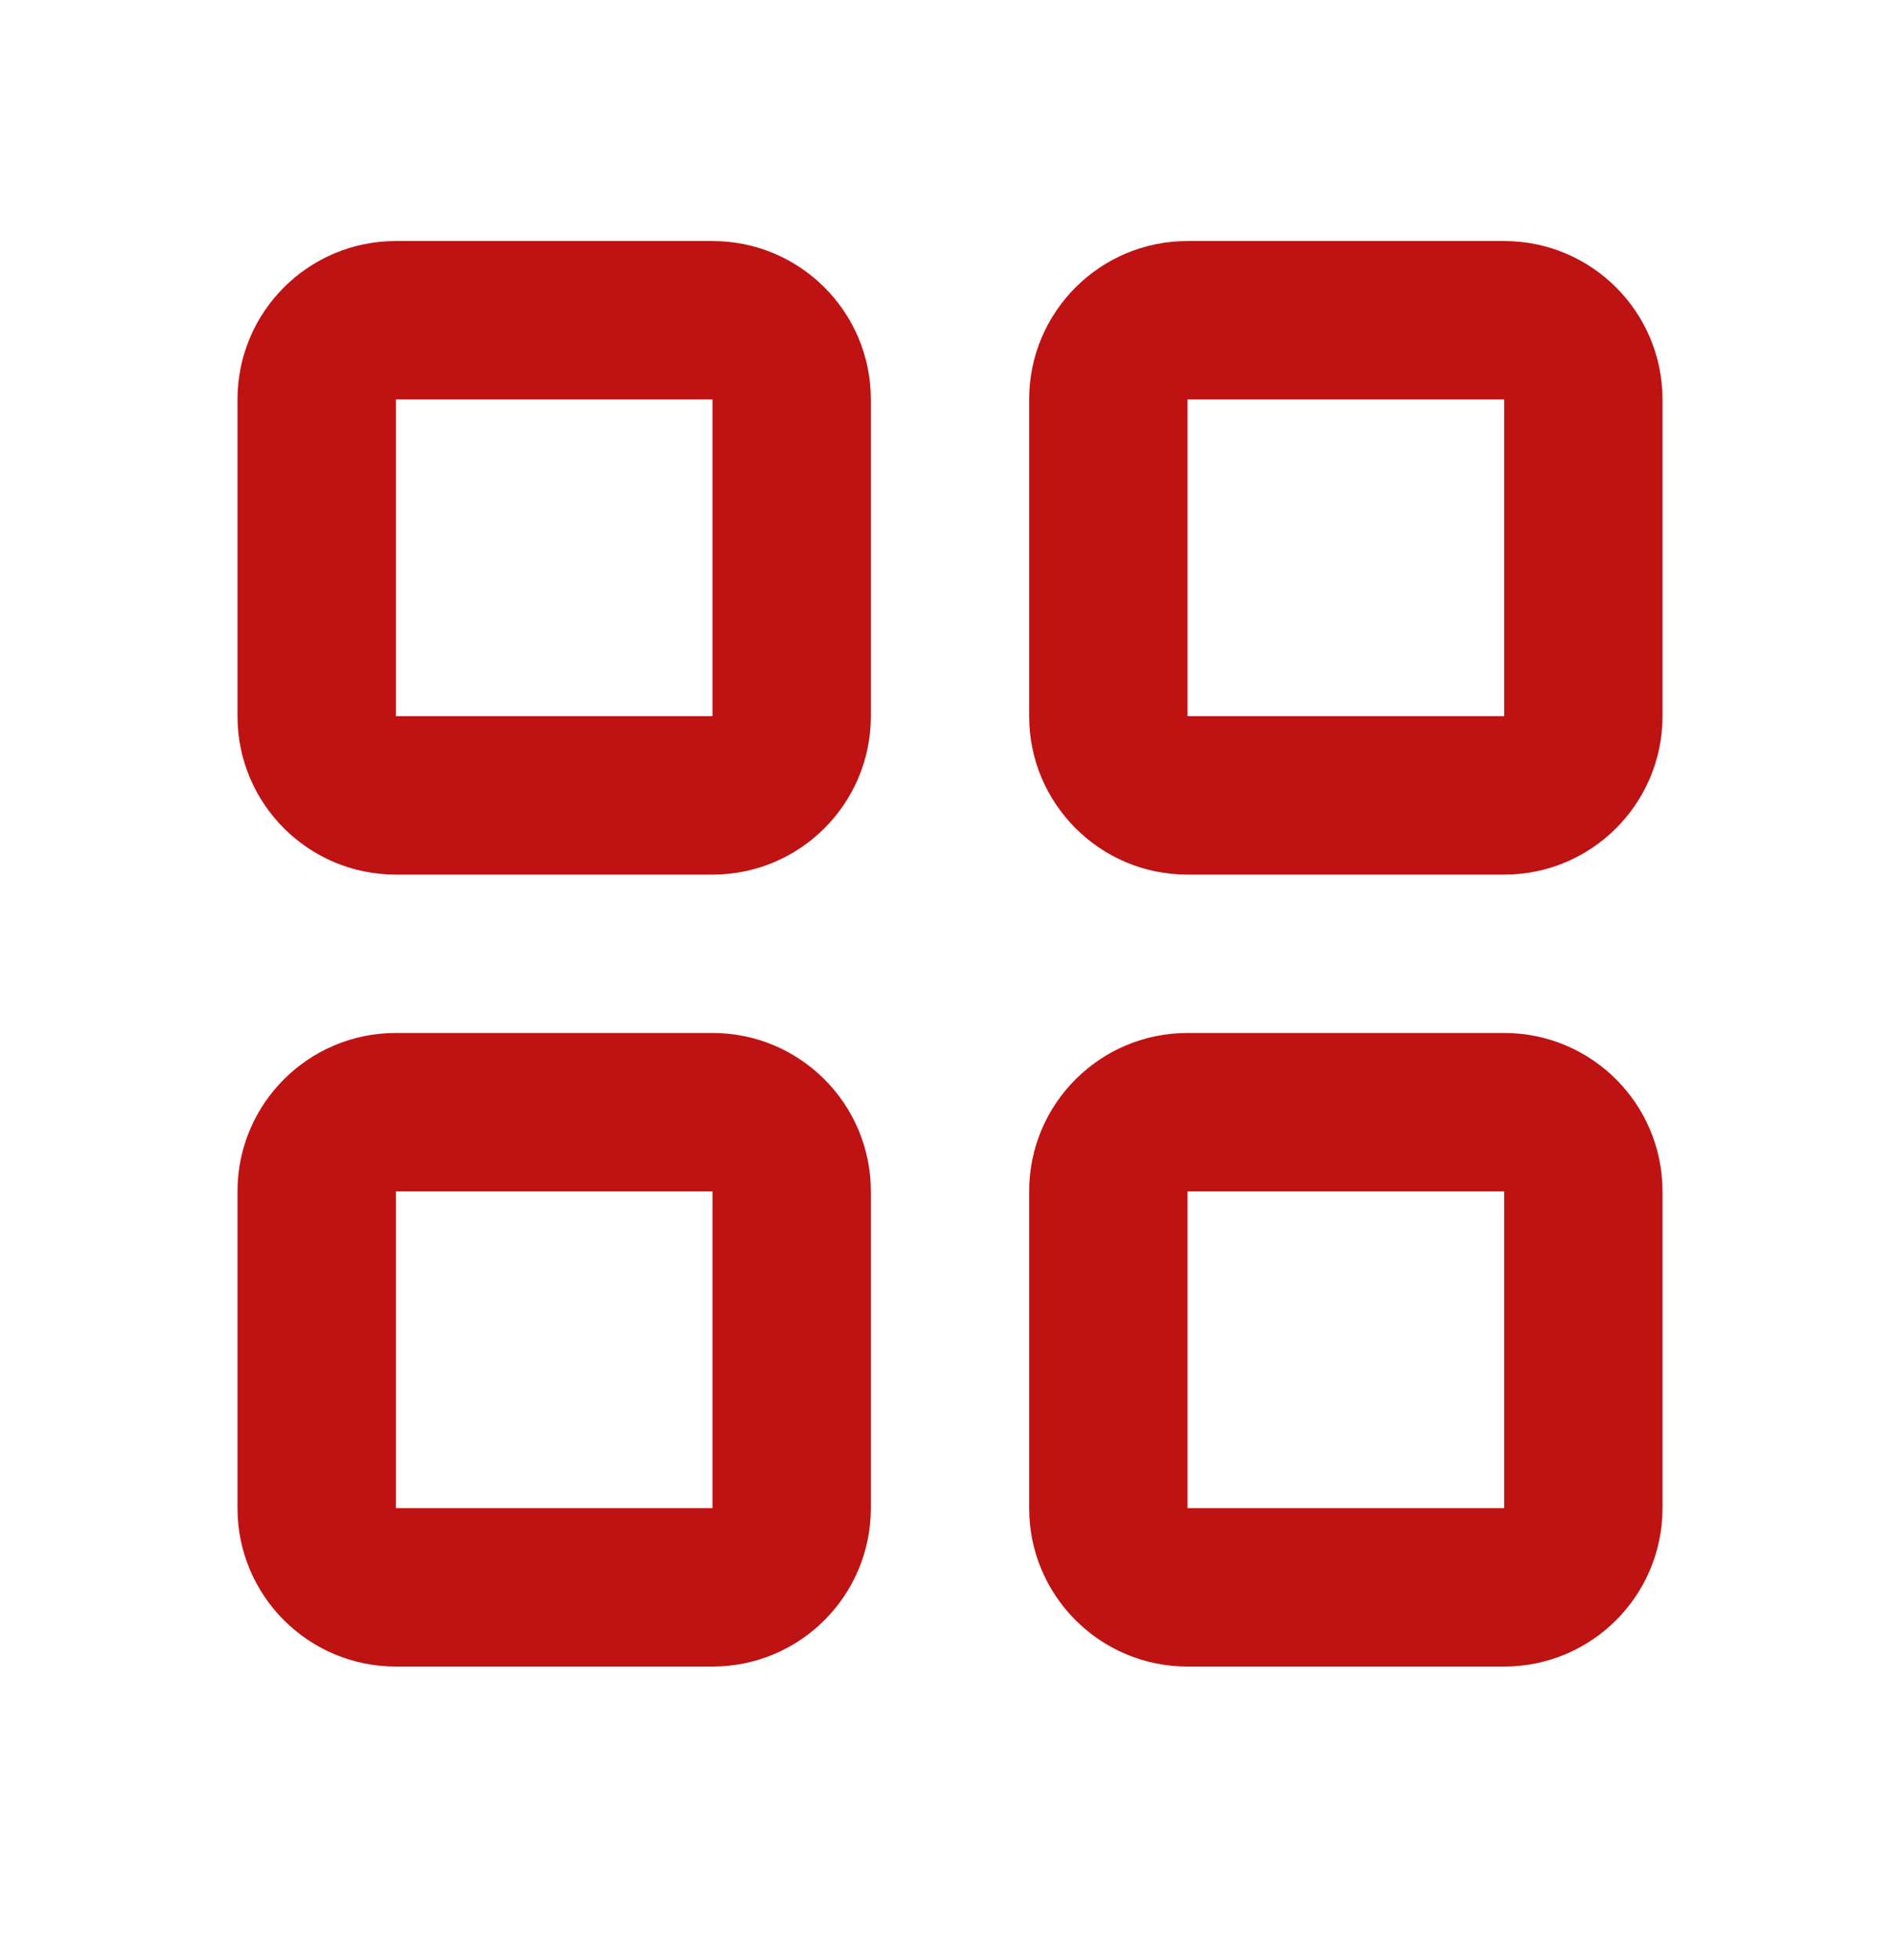 <svg width="32" height="33" viewBox="0 0 32 33" fill="none" xmlns="http://www.w3.org/2000/svg">
<path fill-rule="evenodd" clip-rule="evenodd" d="M6.667 4.058C5.194 4.058 4 5.252 4 6.725V8.058V12.058C4 13.531 5.194 14.725 6.667 14.725H12C13.473 14.725 14.667 13.531 14.667 12.058V6.725C14.667 5.252 13.473 4.058 12 4.058H6.667ZM6.667 6.725H12V12.058H6.667V8.058V6.725ZM20 4.058C18.527 4.058 17.333 5.252 17.333 6.725V8.058V12.058C17.333 13.531 18.527 14.725 20 14.725H25.333C26.806 14.725 28 13.531 28 12.058V6.725C28 5.252 26.806 4.058 25.333 4.058H20ZM20 6.725H25.333V12.058H20V8.058V6.725ZM17.333 20.058C17.333 18.585 18.527 17.391 20 17.391H25.333C26.806 17.391 28 18.585 28 20.058V25.391C28 26.864 26.806 28.058 25.333 28.058H20C18.527 28.058 17.333 26.864 17.333 25.391V21.391V20.058ZM25.333 20.058H20V21.391V25.391H25.333V20.058ZM6.667 17.391C5.194 17.391 4 18.585 4 20.058V21.391V25.391C4 26.864 5.194 28.058 6.667 28.058H12C13.473 28.058 14.667 26.864 14.667 25.391V20.058C14.667 18.585 13.473 17.391 12 17.391H6.667ZM6.667 20.058H12V25.391H6.667V21.391V20.058Z" fill="#bf1212"/>
</svg>
